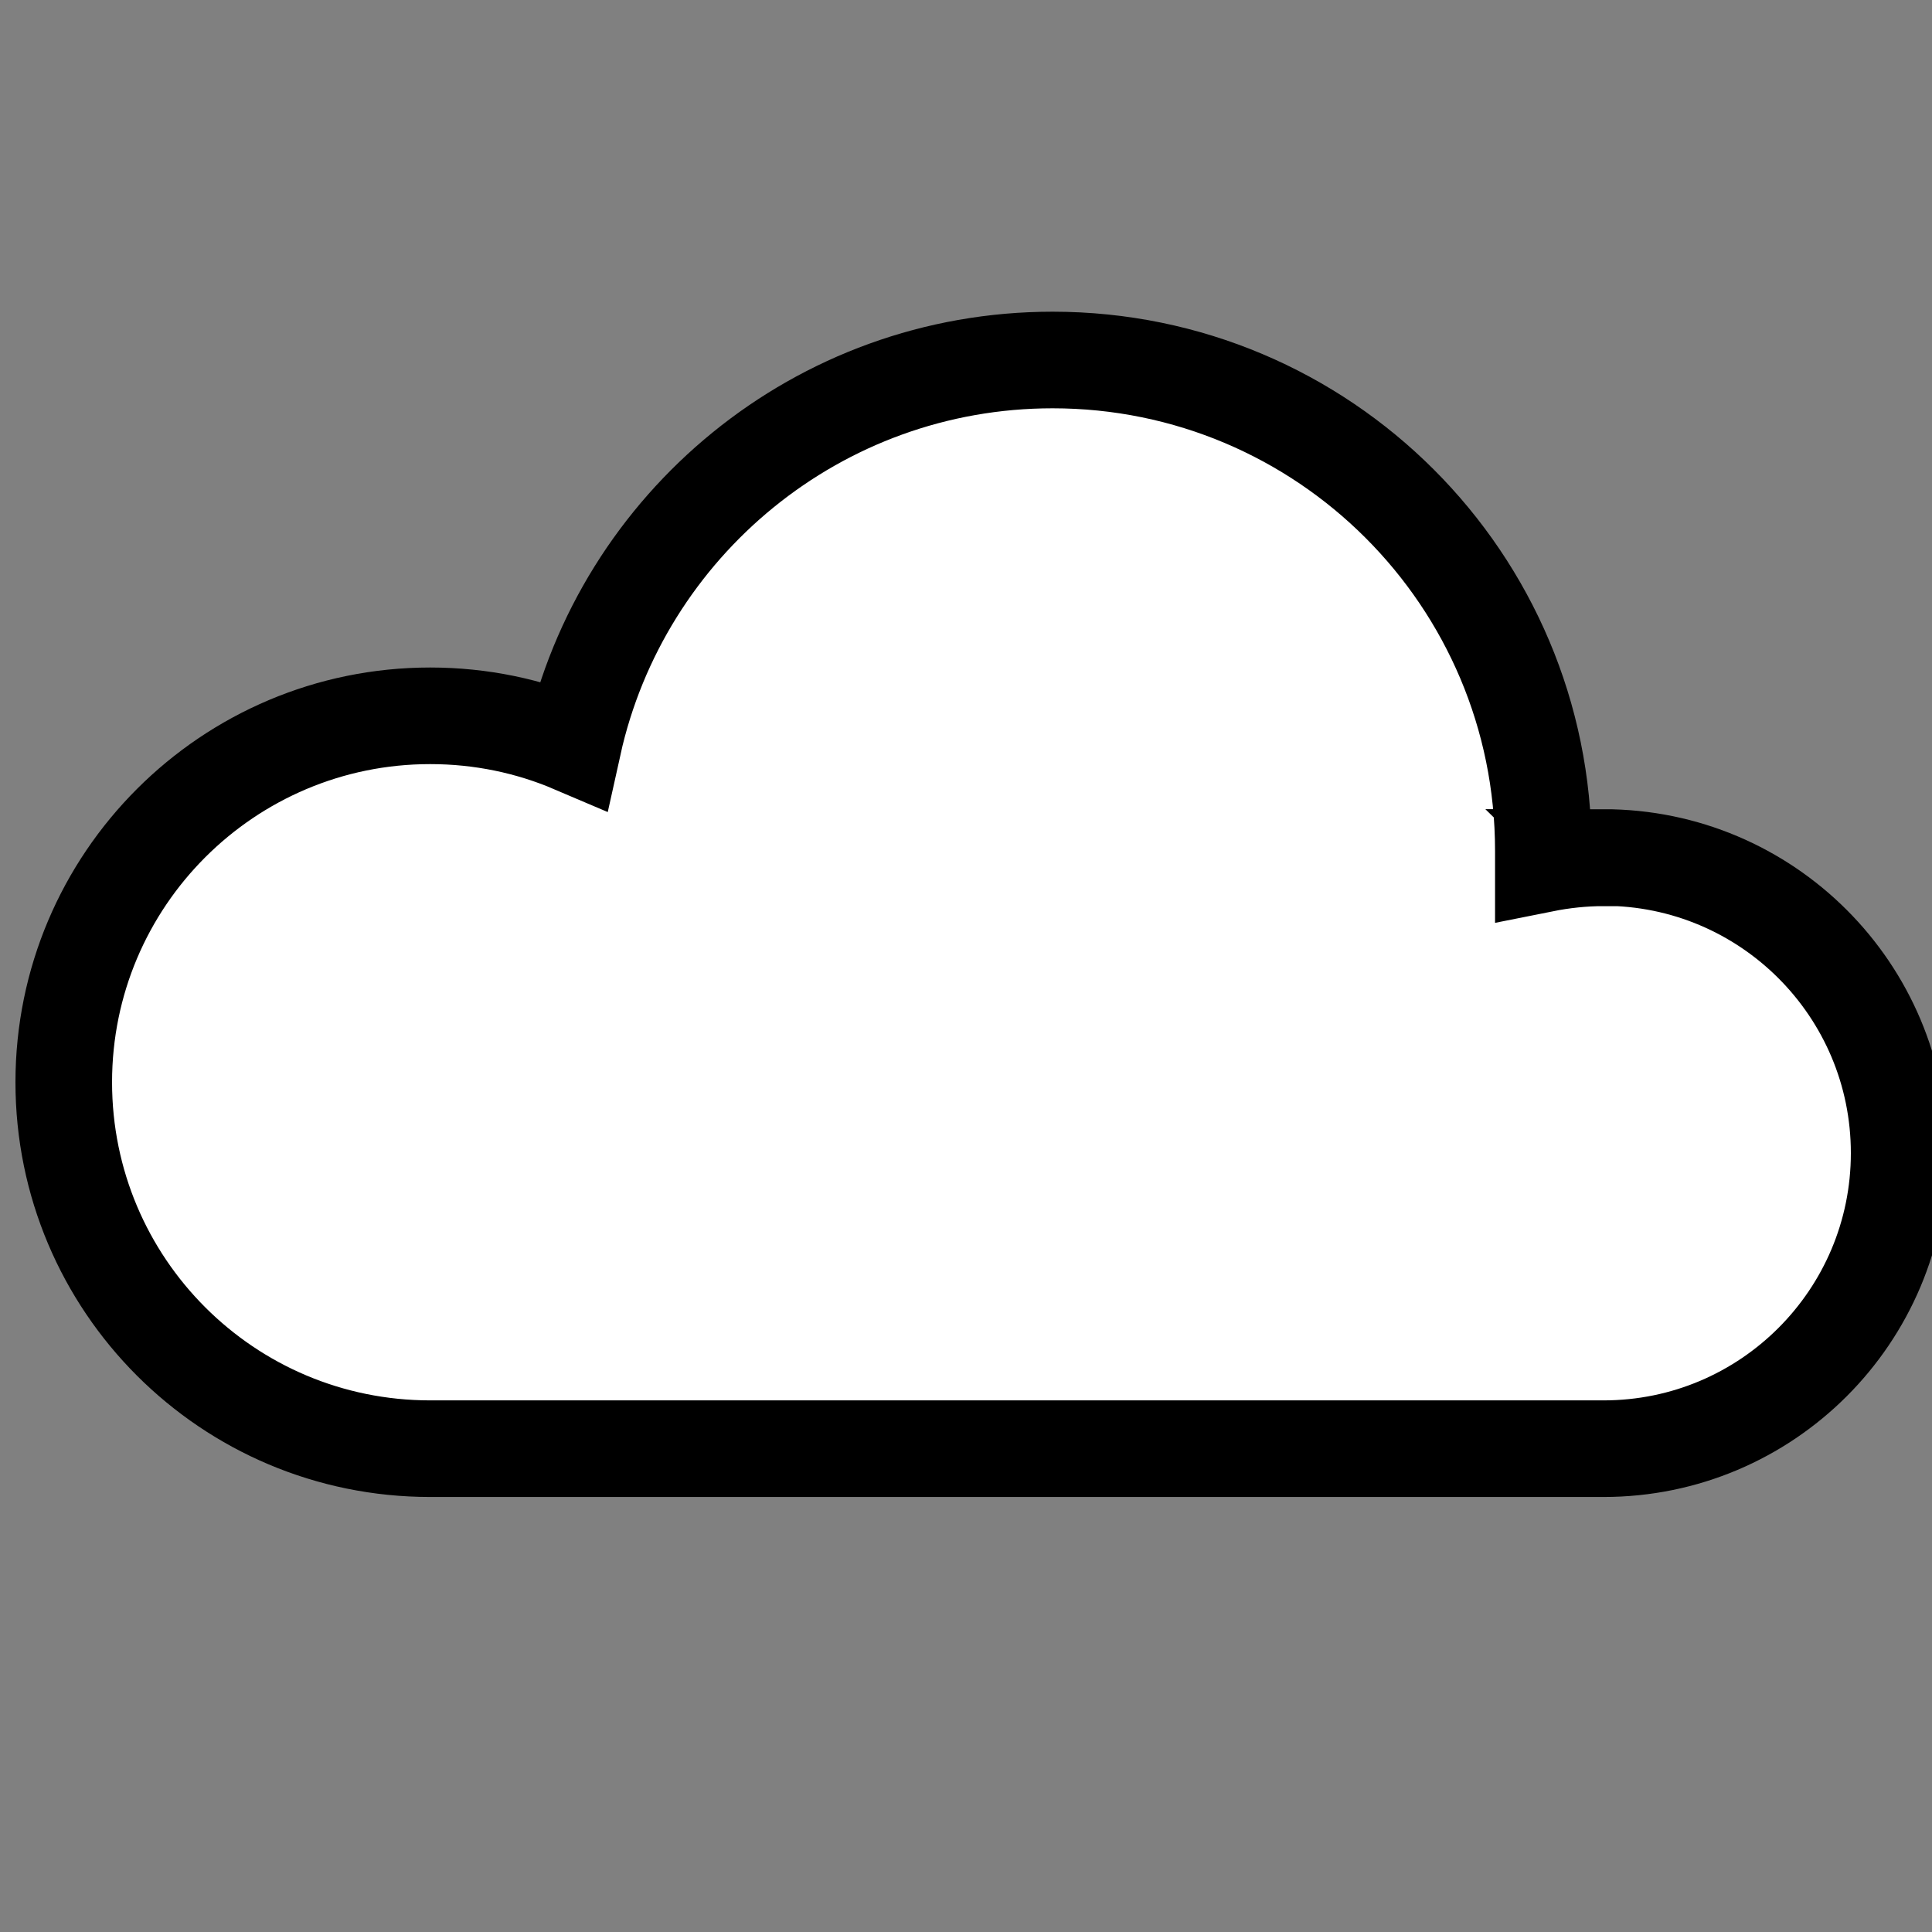 <?xml version="1.0" encoding="UTF-8"?>
<svg id="Layer_1" data-name="Layer 1" xmlns="http://www.w3.org/2000/svg" viewBox="0 0 60 60">
  <rect x="0" y="0" width="60" height="60" fill="#808080" stroke="none"/>
  <defs>
    <style>
      .cls-1 {
        fill: #fff;
        stroke: #000;
        stroke-width: 3px;
      }
    </style>
  </defs>
  <path id="Ellipse_1" data-name="Ellipse 1" class="cls-1" d="M49.81,26.64c-.65,0-1.28.07-1.88.19,0-.14,0-.27,0-.41,0-8.42-6.82-15.24-15.24-15.24-7.29,0-13.38,5.12-14.89,11.95-1.36-.58-2.86-.9-4.44-.9-6.28,0-11.38,5.09-11.38,11.38s5.09,11.38,11.38,11.38h36.44c5.07,0,9.18-4.11,9.18-9.18s-4.11-9.18-9.18-9.18Z"/>
</svg>